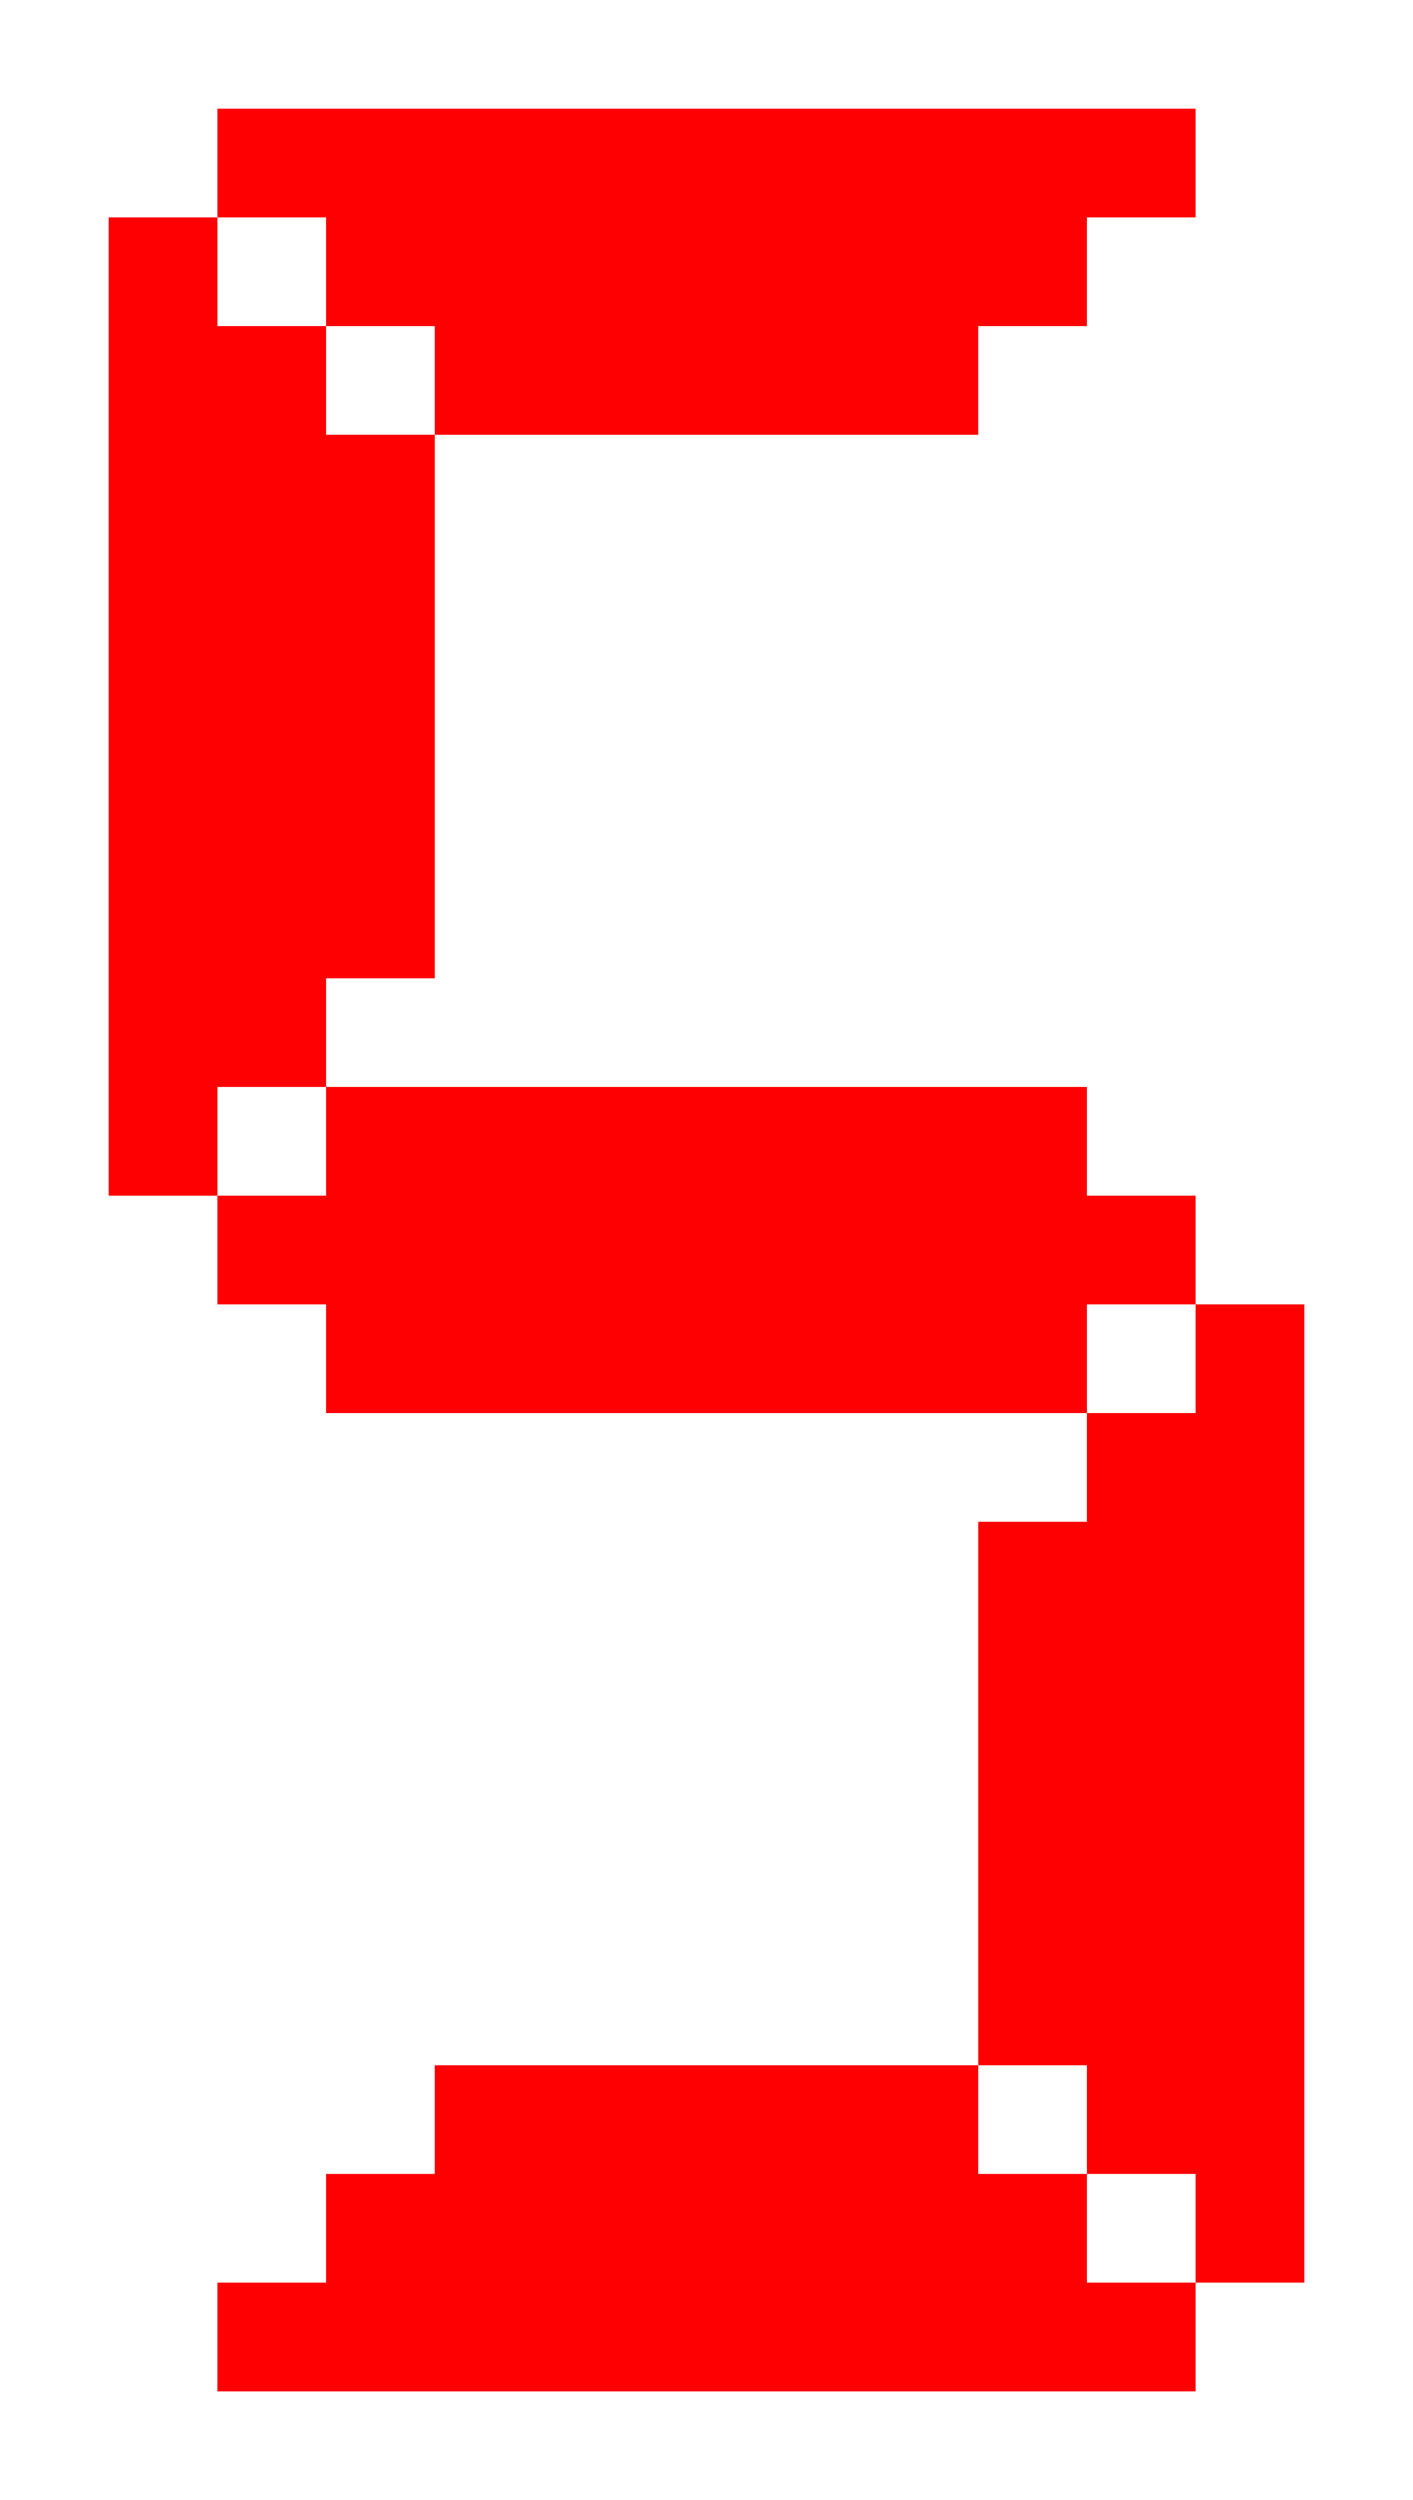 <svg xmlns="http://www.w3.org/2000/svg" width="13" height="23">
    <path d="M1 2v9h1v-1h1v-1h1v-5h-1v-1h-1v-1M12 12v9h-1v-1h-1v-1h-1v-5h1v-1h1v-1M2 1h9v1h-1v1h-1v1h-5v-1h-1v-1h-1M2 22h9v-1h-1v-1h-1v-1h-5v1h-1v1h-1M3 10h7v1h1v1h-1v1h-7v-1h-1v-1h1"
          fill="#f00"/>
</svg>